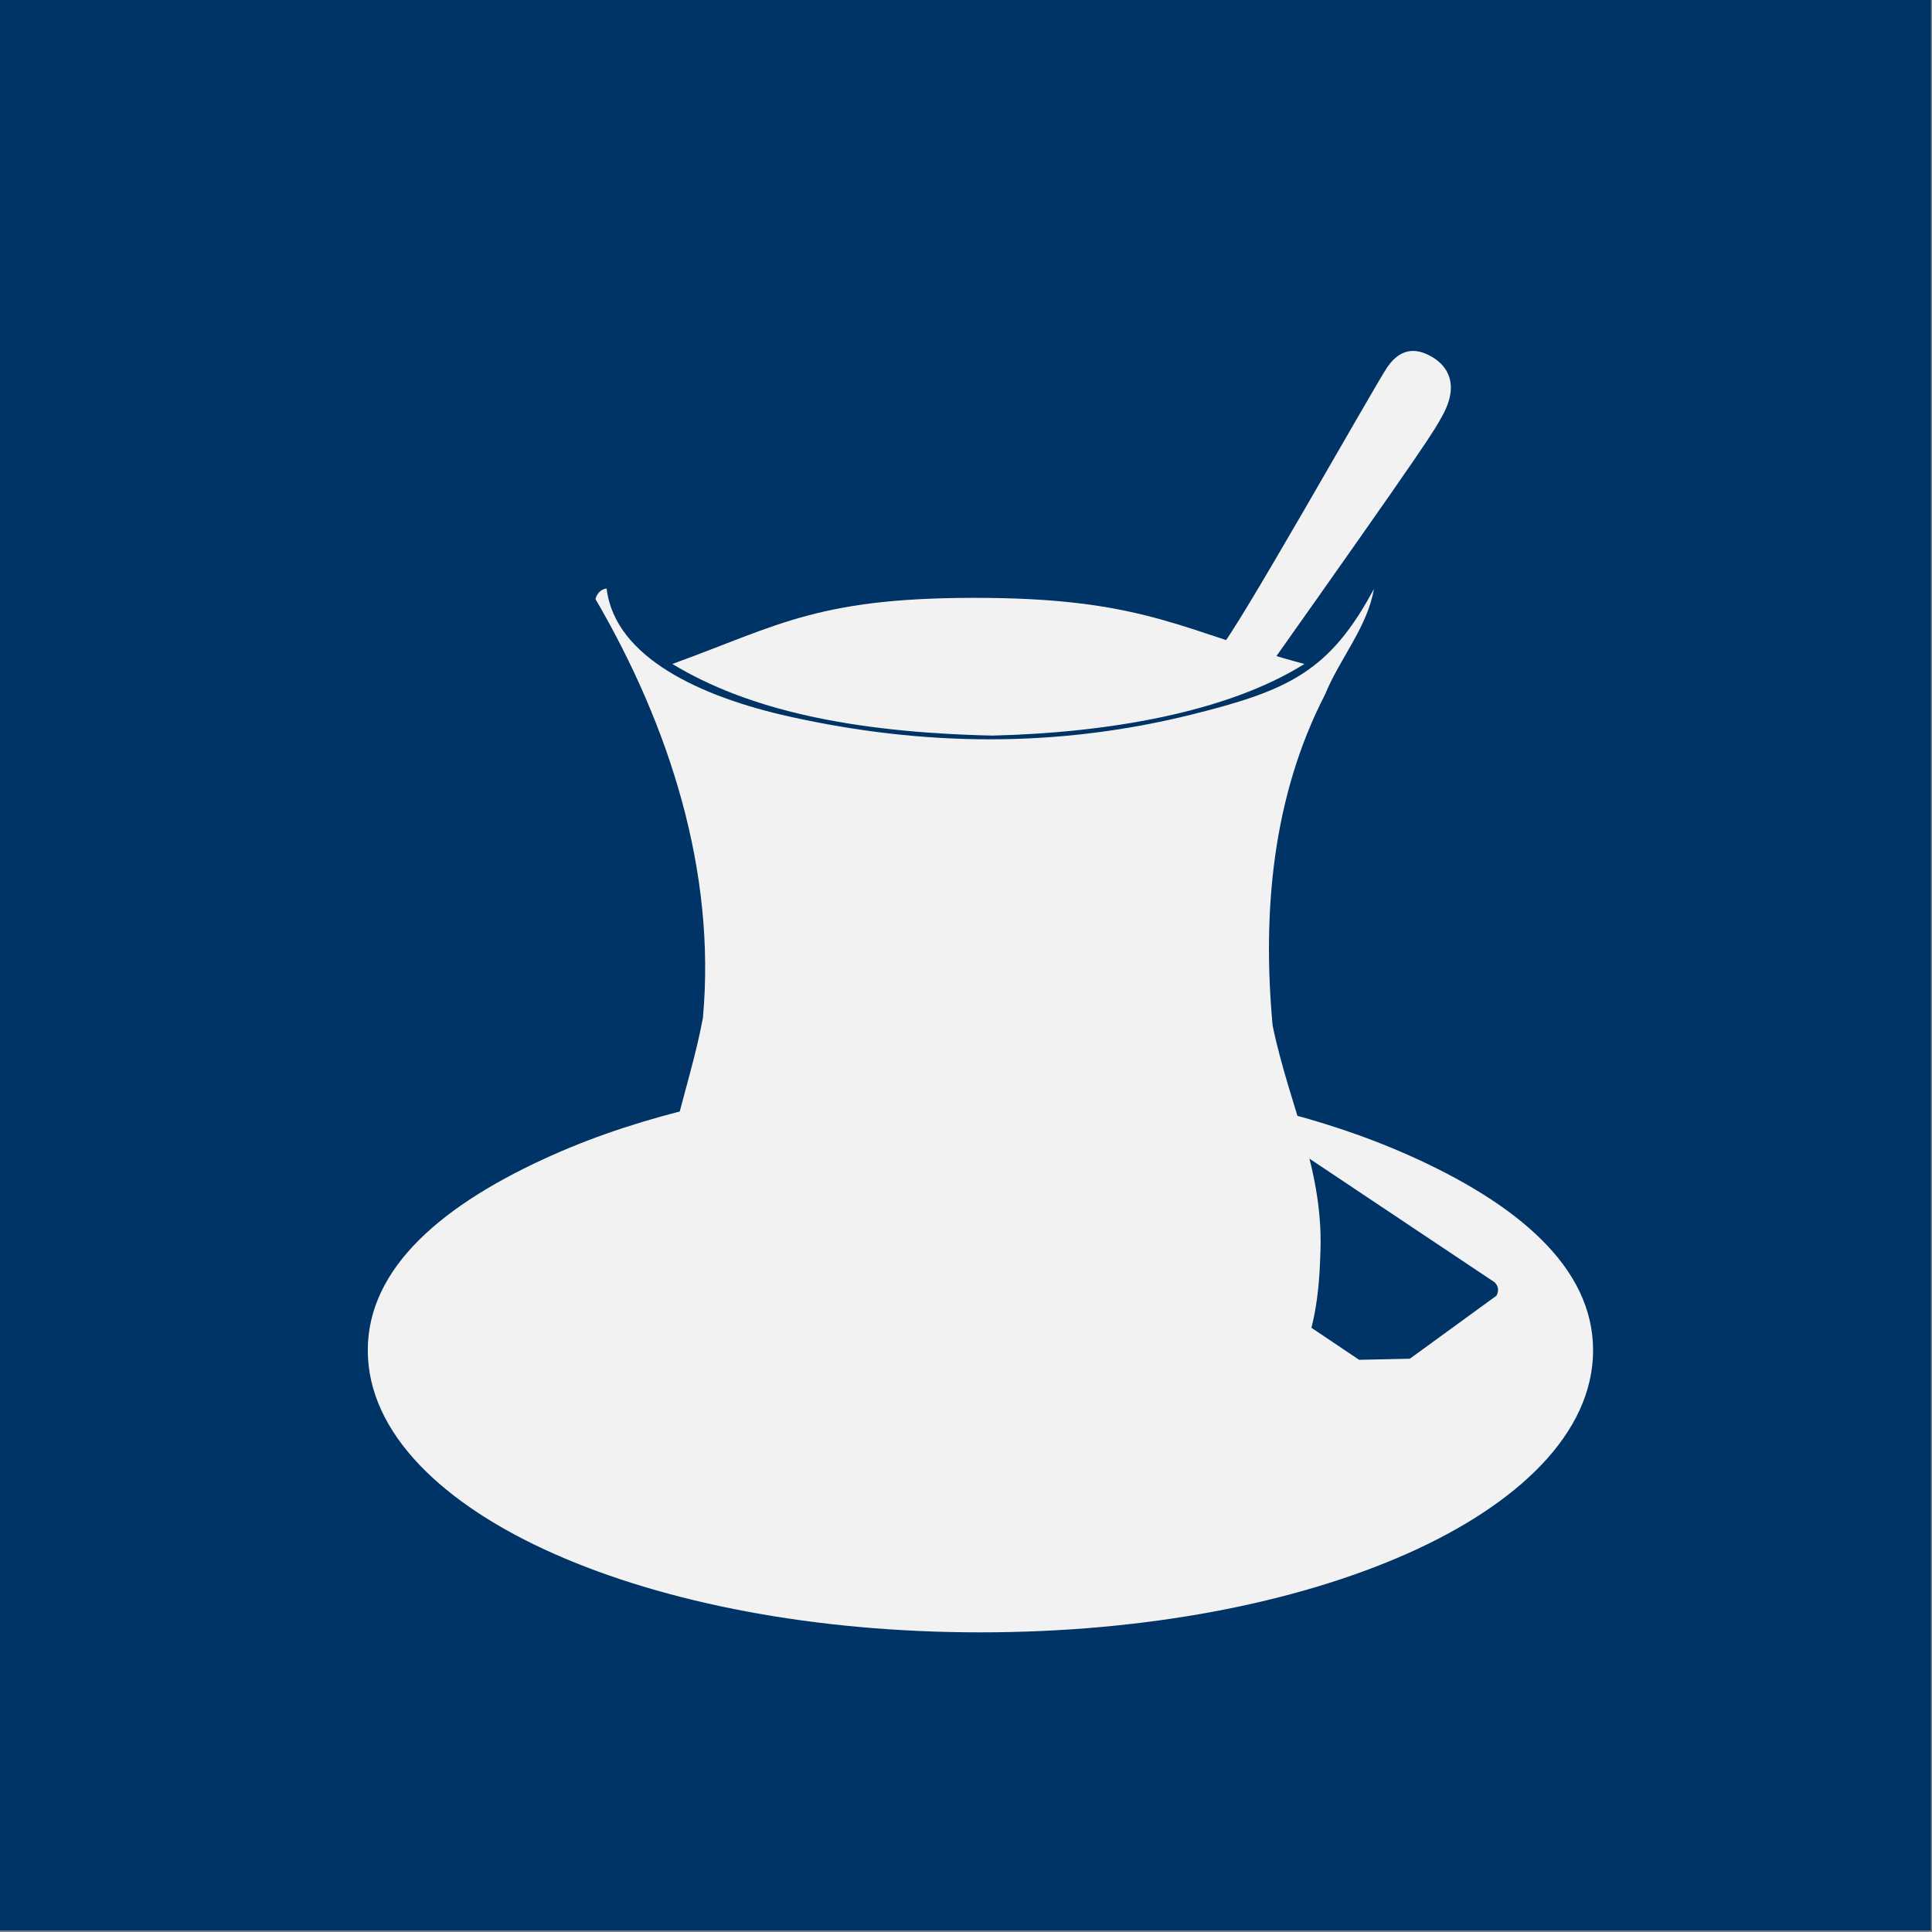 <?xml version="1.0" encoding="UTF-8" standalone="no"?>
<svg
   id="svg2"
   viewBox="0 0 289.64 289.64"
   version="1.1"
   inkscape:version="1.1 (c4e8f9ed74, 2021-05-24)"
   width="100%"
   height="100%"
   sodipodi:docname="logo.svg"
   inkscape:export-filename="/home/simon/Dropbox/prog/Troff collection/pwa_Troff/assets/logos/trofflogo-512-maskable.png"
   inkscape:export-xdpi="169.7003"
   inkscape:export-ydpi="169.7003"
   xmlns:inkscape="http://www.inkscape.org/namespaces/inkscape"
   xmlns:sodipodi="http://sodipodi.sourceforge.net/DTD/sodipodi-0.dtd"
   xmlns:xlink="http://www.w3.org/1999/xlink"
   xmlns="http://www.w3.org/2000/svg"
   xmlns:svg="http://www.w3.org/2000/svg"
   xmlns:rdf="http://www.w3.org/1999/02/22-rdf-syntax-ns#"
   xmlns:cc="http://creativecommons.org/ns#"
   xmlns:dc="http://purl.org/dc/elements/1.1/">
  <rect x="0" y="0" width="289.64" height="289.64" fill="#808080" stroke="none"/>
  <defs
     id="defs3078">
    <linearGradient
       y2="56.608"
       x2="196.607"
       y1="54.715"
       x1="193.664"
       gradientTransform="translate(0.208,0.624)"
       gradientUnits="userSpaceOnUse"
       id="linearGradient4932"
       xlink:href="#linearGradient4754"
       inkscape:collect="always" />
    <linearGradient
       y2="94.318"
       x2="100.418"
       y1="8.615"
       x1="183.716"
       gradientUnits="userSpaceOnUse"
       id="linearGradient4930"
       xlink:href="#linearGradient4666"
       inkscape:collect="always" />
    <radialGradient
       r="62.42"
       fy="89.778"
       fx="165.97"
       cy="89.778"
       cx="165.97"
       gradientTransform="matrix(-2.423,-0.834,0.389,-1.129,549.036,312.981)"
       gradientUnits="userSpaceOnUse"
       id="radialGradient4928"
       xlink:href="#linearGradient4844"
       inkscape:collect="always" />
    <linearGradient
       y2="274.18"
       x2="55.713"
       y1="136.818"
       x1="266.29"
       gradientTransform="matrix(0.921,0,0,0.968,8.34,5.08)"
       gradientUnits="userSpaceOnUse"
       id="linearGradient4926"
       xlink:href="#linearGradient4666"
       inkscape:collect="always" />
    <linearGradient
       y2="172.858"
       x2="68.263"
       y1="76.212"
       x1="207.021"
       gradientTransform="translate(-0.126,1.094)"
       gradientUnits="userSpaceOnUse"
       id="linearGradient4924"
       xlink:href="#linearGradient4688"
       inkscape:collect="always" />
    <radialGradient
       r="108.766"
       fy="238.289"
       fx="265.364"
       cy="238.289"
       cx="265.364"
       gradientTransform="matrix(2.485,4.6376977e-3,-2.0249647e-3,1.085,-617.379,-25.933)"
       gradientUnits="userSpaceOnUse"
       id="radialGradient4922"
       xlink:href="#linearGradient4666"
       inkscape:collect="always" />
    <radialGradient
       gradientUnits="userSpaceOnUse"
       gradientTransform="matrix(-2.423,-0.834,0.389,-1.129,549.036,312.981)"
       r="62.42"
       fy="89.778"
       fx="165.97"
       cy="89.778"
       cx="165.97"
       id="radialGradient4850"
       xlink:href="#linearGradient4844"
       inkscape:collect="always" />
    <radialGradient
       gradientUnits="userSpaceOnUse"
       gradientTransform="matrix(2.485,4.6376977e-3,-2.0249647e-3,1.085,-617.379,-25.933)"
       r="108.766"
       fy="238.289"
       fx="265.364"
       cy="238.289"
       cx="265.364"
       id="radialGradient4784"
       xlink:href="#linearGradient4666"
       inkscape:collect="always" />
    <linearGradient
       gradientTransform="translate(0.208,0.624)"
       gradientUnits="userSpaceOnUse"
       y2="56.608"
       x2="196.607"
       y1="54.715"
       x1="193.664"
       id="linearGradient4760"
       xlink:href="#linearGradient4754"
       inkscape:collect="always" />
    <linearGradient
       y2="172.858"
       x2="68.263"
       y1="76.212"
       x1="207.021"
       gradientTransform="translate(-0.126,1.094)"
       gradientUnits="userSpaceOnUse"
       id="linearGradient4741"
       xlink:href="#linearGradient4688"
       inkscape:collect="always" />
    <linearGradient
       gradientTransform="matrix(0.921,0,0,0.968,8.34,5.08)"
       y2="274.18"
       x2="55.713"
       y1="136.818"
       x1="266.29"
       gradientUnits="userSpaceOnUse"
       id="linearGradient4711"
       xlink:href="#linearGradient4666"
       inkscape:collect="always" />
    <linearGradient
       gradientUnits="userSpaceOnUse"
       y2="94.318"
       x2="100.418"
       y1="8.615"
       x1="183.716"
       id="linearGradient4674"
       xlink:href="#linearGradient4666"
       inkscape:collect="always" />
    <linearGradient
       id="linearGradient4666">
      <stop
         id="stop4668"
         offset="0"
         style="stop-color:#ffffff;stop-opacity:1;" />
      <stop
         id="stop4670"
         offset="1"
         style="stop-color:#9c8b8b;stop-opacity:1;" />
    </linearGradient>
    <linearGradient
       id="linearGradient4688">
      <stop
         id="stop4690"
         offset="0"
         style="stop-color:#ffffff;stop-opacity:0;" />
      <stop
         id="stop4692"
         offset="1"
         style="stop-color:#000000;stop-opacity:1;" />
    </linearGradient>
    <linearGradient
       id="linearGradient4754">
      <stop
         id="stop4756"
         offset="0"
         style="stop-color:#545454;stop-opacity:1;" />
      <stop
         style="stop-color:#6d6363;stop-opacity:1;"
         offset="0.284"
         id="stop4764" />
      <stop
         id="stop4758"
         offset="1"
         style="stop-color:#d0d0d0;stop-opacity:1" />
    </linearGradient>
    <linearGradient
       id="linearGradient4844">
      <stop
         id="stop4846"
         offset="0"
         style="stop-color:#4e0000;stop-opacity:1;" />
      <stop
         id="stop4848"
         offset="1"
         style="stop-color:#970000;stop-opacity:1;" />
    </linearGradient>
    <radialGradient
       r="108.766"
       fy="284.429"
       fx="253.328"
       cy="284.429"
       cx="253.328"
       gradientTransform="matrix(2.577,0.253,-0.106,1.08,-249.188,250.333)"
       gradientUnits="userSpaceOnUse"
       id="radialGradient4210"
       xlink:href="#linearGradient4666-4"
       inkscape:collect="always" />
    <linearGradient
       id="linearGradient4844-6">
      <stop
         style="stop-color:#4e0000;stop-opacity:1;"
         offset="0"
         id="stop4846-8" />
      <stop
         style="stop-color:#970000;stop-opacity:1;"
         offset="1"
         id="stop4848-3" />
    </linearGradient>
    <linearGradient
       id="linearGradient4754-1">
      <stop
         style="stop-color:#545454;stop-opacity:1;"
         offset="0"
         id="stop4756-3" />
      <stop
         id="stop4764-3"
         offset="0.284"
         style="stop-color:#6d6363;stop-opacity:1;" />
      <stop
         style="stop-color:#d0d0d0;stop-opacity:1"
         offset="1"
         id="stop4758-4" />
    </linearGradient>
    <linearGradient
       id="linearGradient4688-1">
      <stop
         style="stop-color:#ffffff;stop-opacity:0;"
         offset="0"
         id="stop4690-2" />
      <stop
         style="stop-color:#000000;stop-opacity:1;"
         offset="1"
         id="stop4692-7" />
    </linearGradient>
    <linearGradient
       id="linearGradient4666-4">
      <stop
         style="stop-color:#ffffff;stop-opacity:1;"
         offset="0"
         id="stop4668-1" />
      <stop
         style="stop-color:#9c8b8b;stop-opacity:1;"
         offset="1"
         id="stop4670-0" />
    </linearGradient>
    <linearGradient
       inkscape:collect="always"
       xlink:href="#linearGradient4666-4"
       id="linearGradient4674-3"
       x1="183.716"
       y1="8.615"
       x2="100.418"
       y2="94.318"
       gradientUnits="userSpaceOnUse" />
    <linearGradient
       inkscape:collect="always"
       xlink:href="#linearGradient4666-4"
       id="linearGradient4711-6"
       gradientUnits="userSpaceOnUse"
       x1="266.29"
       y1="136.818"
       x2="55.713"
       y2="274.18"
       gradientTransform="matrix(0.921,0,0,0.968,8.34,5.08)" />
    <linearGradient
       inkscape:collect="always"
       xlink:href="#linearGradient4688-1"
       id="linearGradient4741-0"
       gradientUnits="userSpaceOnUse"
       gradientTransform="translate(-0.126,1.094)"
       x1="207.021"
       y1="76.212"
       x2="68.263"
       y2="172.858" />
    <linearGradient
       inkscape:collect="always"
       xlink:href="#linearGradient4754-1"
       id="linearGradient4760-3"
       x1="193.664"
       y1="54.715"
       x2="196.607"
       y2="56.608"
       gradientUnits="userSpaceOnUse"
       gradientTransform="translate(0.208,0.624)" />
    <radialGradient
       inkscape:collect="always"
       xlink:href="#linearGradient4666-4"
       id="radialGradient4784-8"
       cx="265.364"
       cy="238.289"
       fx="265.364"
       fy="238.289"
       r="108.766"
       gradientTransform="matrix(2.485,4.6376977e-3,-2.0249647e-3,1.085,-617.379,-25.933)"
       gradientUnits="userSpaceOnUse" />
    <radialGradient
       inkscape:collect="always"
       xlink:href="#linearGradient4844-6"
       id="radialGradient4850-0"
       cx="165.97"
       cy="89.778"
       fx="165.97"
       fy="89.778"
       r="62.42"
       gradientTransform="matrix(-2.423,-0.834,0.389,-1.129,549.036,312.981)"
       gradientUnits="userSpaceOnUse" />
    <radialGradient
       inkscape:collect="always"
       xlink:href="#linearGradient4666-4"
       id="radialGradient4922-4"
       gradientUnits="userSpaceOnUse"
       gradientTransform="matrix(2.485,4.6376977e-3,-2.0249647e-3,1.085,-617.379,-25.933)"
       cx="265.364"
       cy="238.289"
       fx="265.364"
       fy="238.289"
       r="108.766" />
    <linearGradient
       inkscape:collect="always"
       xlink:href="#linearGradient4688-1"
       id="linearGradient4924-9"
       gradientUnits="userSpaceOnUse"
       gradientTransform="translate(-0.126,1.094)"
       x1="207.021"
       y1="76.212"
       x2="68.263"
       y2="172.858" />
    <linearGradient
       inkscape:collect="always"
       xlink:href="#linearGradient4666-4"
       id="linearGradient4926-2"
       gradientUnits="userSpaceOnUse"
       gradientTransform="matrix(0.921,0,0,0.968,8.34,5.08)"
       x1="266.29"
       y1="136.818"
       x2="55.713"
       y2="274.18" />
    <radialGradient
       inkscape:collect="always"
       xlink:href="#linearGradient4844-6"
       id="radialGradient4928-2"
       gradientUnits="userSpaceOnUse"
       gradientTransform="matrix(-2.423,-0.834,0.389,-1.129,549.036,312.981)"
       cx="165.97"
       cy="89.778"
       fx="165.97"
       fy="89.778"
       r="62.42" />
    <linearGradient
       inkscape:collect="always"
       xlink:href="#linearGradient4666-4"
       id="linearGradient4930-2"
       gradientUnits="userSpaceOnUse"
       x1="183.716"
       y1="8.615"
       x2="100.418"
       y2="94.318" />
    <linearGradient
       inkscape:collect="always"
       xlink:href="#linearGradient4754-1"
       id="linearGradient4932-0"
       gradientUnits="userSpaceOnUse"
       gradientTransform="translate(0.208,0.624)"
       x1="193.664"
       y1="54.715"
       x2="196.607"
       y2="56.608" />
    <radialGradient
       inkscape:collect="always"
       xlink:href="#linearGradient4666-4"
       id="radialGradient4950-5"
       gradientUnits="userSpaceOnUse"
       gradientTransform="matrix(2.577,0.253,-0.106,1.08,-380.985,-43.615)"
       cx="253.328"
       cy="284.429"
       fx="253.328"
       fy="284.429"
       r="108.766" />
    <linearGradient
       y2="1213.4"
       y1="1142.4"
       x2="1826.6"
       gradientUnits="userSpaceOnUse"
       x1="1922.2"
       id="linearGradient7308">
      <stop
         offset="0"
         stop-color="#e8e8e8"
         id="stop6473-1-3" />
      <stop
         offset="1"
         stop-color="#cdcdcd"
         id="stop6475-0-0" />
    </linearGradient>
    <linearGradient
       x1="1898.3"
       x2="1833.7"
       y1="1141"
       gradientUnits="userSpaceOnUse"
       y2="1197.6"
       id="linearGradient7306">
      <stop
         offset="0"
         stop-color="#e68e8e"
         id="stop6276-8-2" />
      <stop
         offset="1"
         stop-opacity="0"
         stop-color="#9e2323"
         id="stop6278-2-8" />
    </linearGradient>
    <linearGradient
       x1="1805"
       x2="1879.3"
       y1="1220.4"
       gradientUnits="userSpaceOnUse"
       y2="1158.3"
       id="linearGradient7304">
      <stop
         offset="0"
         stop-color="#731a1a"
         id="stop6316-4-0" />
      <stop
         offset=".5"
         stop-opacity=".498"
         stop-color="#881e1e"
         id="stop6338-0-8" />
      <stop
         offset="1"
         stop-opacity="0"
         stop-color="#9e2323"
         id="stop6318-7-1" />
    </linearGradient>
    <linearGradient
       x1="1890.1"
       x2="1961.2"
       y1="1155.8"
       gradientUnits="userSpaceOnUse"
       y2="1093.7"
       id="linearGradient7302">
      <stop
         offset="0"
         stop-color="#9e2323"
         id="stop6342-9-3" />
      <stop
         offset="1"
         stop-opacity="0"
         stop-color="#9e2323"
         id="stop6344-0-2" />
    </linearGradient>
  </defs>
  <sodipodi:namedview
     pagecolor="#ffffff"
     bordercolor="#666666"
     borderopacity="1"
     objecttolerance="10"
     gridtolerance="10"
     guidetolerance="10"
     inkscape:pageopacity="0"
     inkscape:pageshadow="2"
     inkscape:window-width="1534"
     inkscape:window-height="1172"
     id="namedview3076"
     showgrid="false"
     inkscape:zoom="1.4142136"
     inkscape:cx="166.17009"
     inkscape:cy="178.54446"
     inkscape:window-x="384"
     inkscape:window-y="0"
     inkscape:window-maximized="0"
     inkscape:current-layer="g3945"
     inkscape:pagecheckerboard="0">
    <sodipodi:guide
       position="0,0"
       orientation="0,289.64"
       id="guide3122"
       inkscape:locked="false" />
    <sodipodi:guide
       position="289.641,289.355"
       orientation="-289.64,0"
       id="guide3124"
       inkscape:locked="false" />
    <sodipodi:guide
       position="289.961,289.645"
       orientation="0,-289.64"
       id="guide3126"
       inkscape:locked="false" />
    <sodipodi:guide
       position="0,289.64"
       orientation="289.64,0"
       id="guide3128"
       inkscape:locked="false" />
  </sodipodi:namedview>
  <g
     id="layer1"
     transform="translate(-443.57 -370.58)">
    <g
       id="g3945"
       transform="matrix(.615 0 0 .615 389.48 205.35)">
      <rect
         id="rect3908-0"
         rx="0"
         ry="0"
         height="470.722"
         width="470.722"
         y="268.531"
         x="87.907"
         style="fill:#003366;fill-opacity:1;stroke-width:0.984"
         inkscape:export-filename="/home/simon/Downloads/Troff logo/kampanjbildruta440280.png"
         inkscape:export-xdpi="90.037552"
         inkscape:export-ydpi="90.037552" />
      <path
         style="fill:#f2f2f2;fill-opacity:1;fill-rule:evenodd;stroke:none;stroke-width:0.855"
         clip-path="none"
         d="m 259.328,538.222 c -13.34,3.089 -25.559,7.083 -36.29,11.836 -27.1,12.004 -45.433,27.578 -45.433,47.767 0,20.189 18.333,37.618 45.433,49.621 27.1,12.004 63.63,19.136 103.893,19.136 40.263,0 76.834,-7.132 103.934,-19.136 27.1,-12.004 45.43,-29.433 45.43,-49.621 0,-20.189 -18.33,-35.763 -45.43,-47.767 -9.729,-4.309 -20.686,-7.998 -32.587,-10.951 0.008,0.067 0.03,0.134 0.038,0.201 -69.384,-0.243 -70.07,-0.417 -138.989,-1.086 z m 144.535,12.069 c 1.02,-0.024 2.03,0.168 3.03,0.646 l 45.408,30.315 c 0.839,0.872 1.139,1.909 0.437,3.26 l -21.104,15.362 -12.371,0.271 -41.915,-28.138 c -0.976,-1.107 -0.916,-2.337 0,-3.67 l 23.433,-17.401 c 1.034,-0.384 2.061,-0.623 3.081,-0.646 z"
         id="path4696" />
      <path
         inkscape:connector-curvature="0"
         style="fill:#f2f2f2;fill-opacity:1;fill-rule:evenodd;stroke:none;stroke-width:0.855"
         d="m 405.911,430.519 c -28.842,-7.685 -38.107,-15.718 -77.152,-16.099 -41.116,-0.399 -50.622,6.568 -76.912,16.099 18.337,11.122 43.522,16.684 77.934,17.459 28.069,-0.651 57.321,-5.63 76.13,-17.459 z"
         id="path4750"
         sodipodi:nodetypes="csccc" />
      <path
         style="fill:none;stroke:#f2f2f2;stroke-width:4;stroke-linejoin:miter;stroke-miterlimit:4;stroke-dasharray:none;stroke-opacity:1"
         id="path2450"
         cx="328.494"
         cy="411.03"
         rx="93.85"
         ry="36.814" />
      <path
         inkscape:connector-curvature="0"
         style="fill:#f2f2f2;fill-opacity:1;fill-rule:evenodd;stroke:none;stroke-width:0.855"
         d="m 394.739,434.772 c 43.136,-60.914 42.624,-60.889 44.677,-64.511 4.622,-8.154 1.027,-12.47 -2.054,-14.389 -3.081,-1.919 -7.486,-3.268 -11.298,2.398 -3.166,4.708 -37.488,65.71 -40.569,68.108 -3.081,2.398 -3.448,5.466 -2.054,6.955 1.797,1.919 3.98,4.197 3.98,4.197 z"
         id="path4748"
         sodipodi:nodetypes="cssssscc" />
      <path
         inkscape:connector-curvature="0"
         style="fill:#f2f2f2;fill-opacity:1;fill-rule:evenodd;stroke:none;stroke-width:0.855"
         d="m 235.831,412.144 c 1.999,16.804 22.957,26.387 44.517,31.191 32.972,7.346 65.449,7.626 98.089,-0.481 23.696,-5.885 33.659,-10.541 44.419,-30.594 -1.534,9.188 -8.363,17.016 -11.914,25.735 -12.867,24.929 -15.298,53.291 -12.765,80.67 4.184,20.244 12.754,35.51 11.593,56.646 -0.717,22.956 -7.077,31.828 -21.836,48.678 -8.439,7.148 -18.509,13.978 -31.618,16.701 -15.52,3.192 -34.666,2.266 -52.731,-0.286 -12.439,-2.2 -25.691,-9.9 -34.299,-18.155 -10.405,-14.962 -16.63,-22.79 -19.294,-50.093 -2.351,-19.009 5.922,-36.993 9.311,-55.378 3.23,-35.579 -8.089,-71.054 -26.198,-102.086 0.303,-1.193 1.295,-2.478 2.727,-2.547 z"
         id="path4766"
         sodipodi:nodetypes="csscccccccccccc" />
    </g>
  </g>
</svg>
